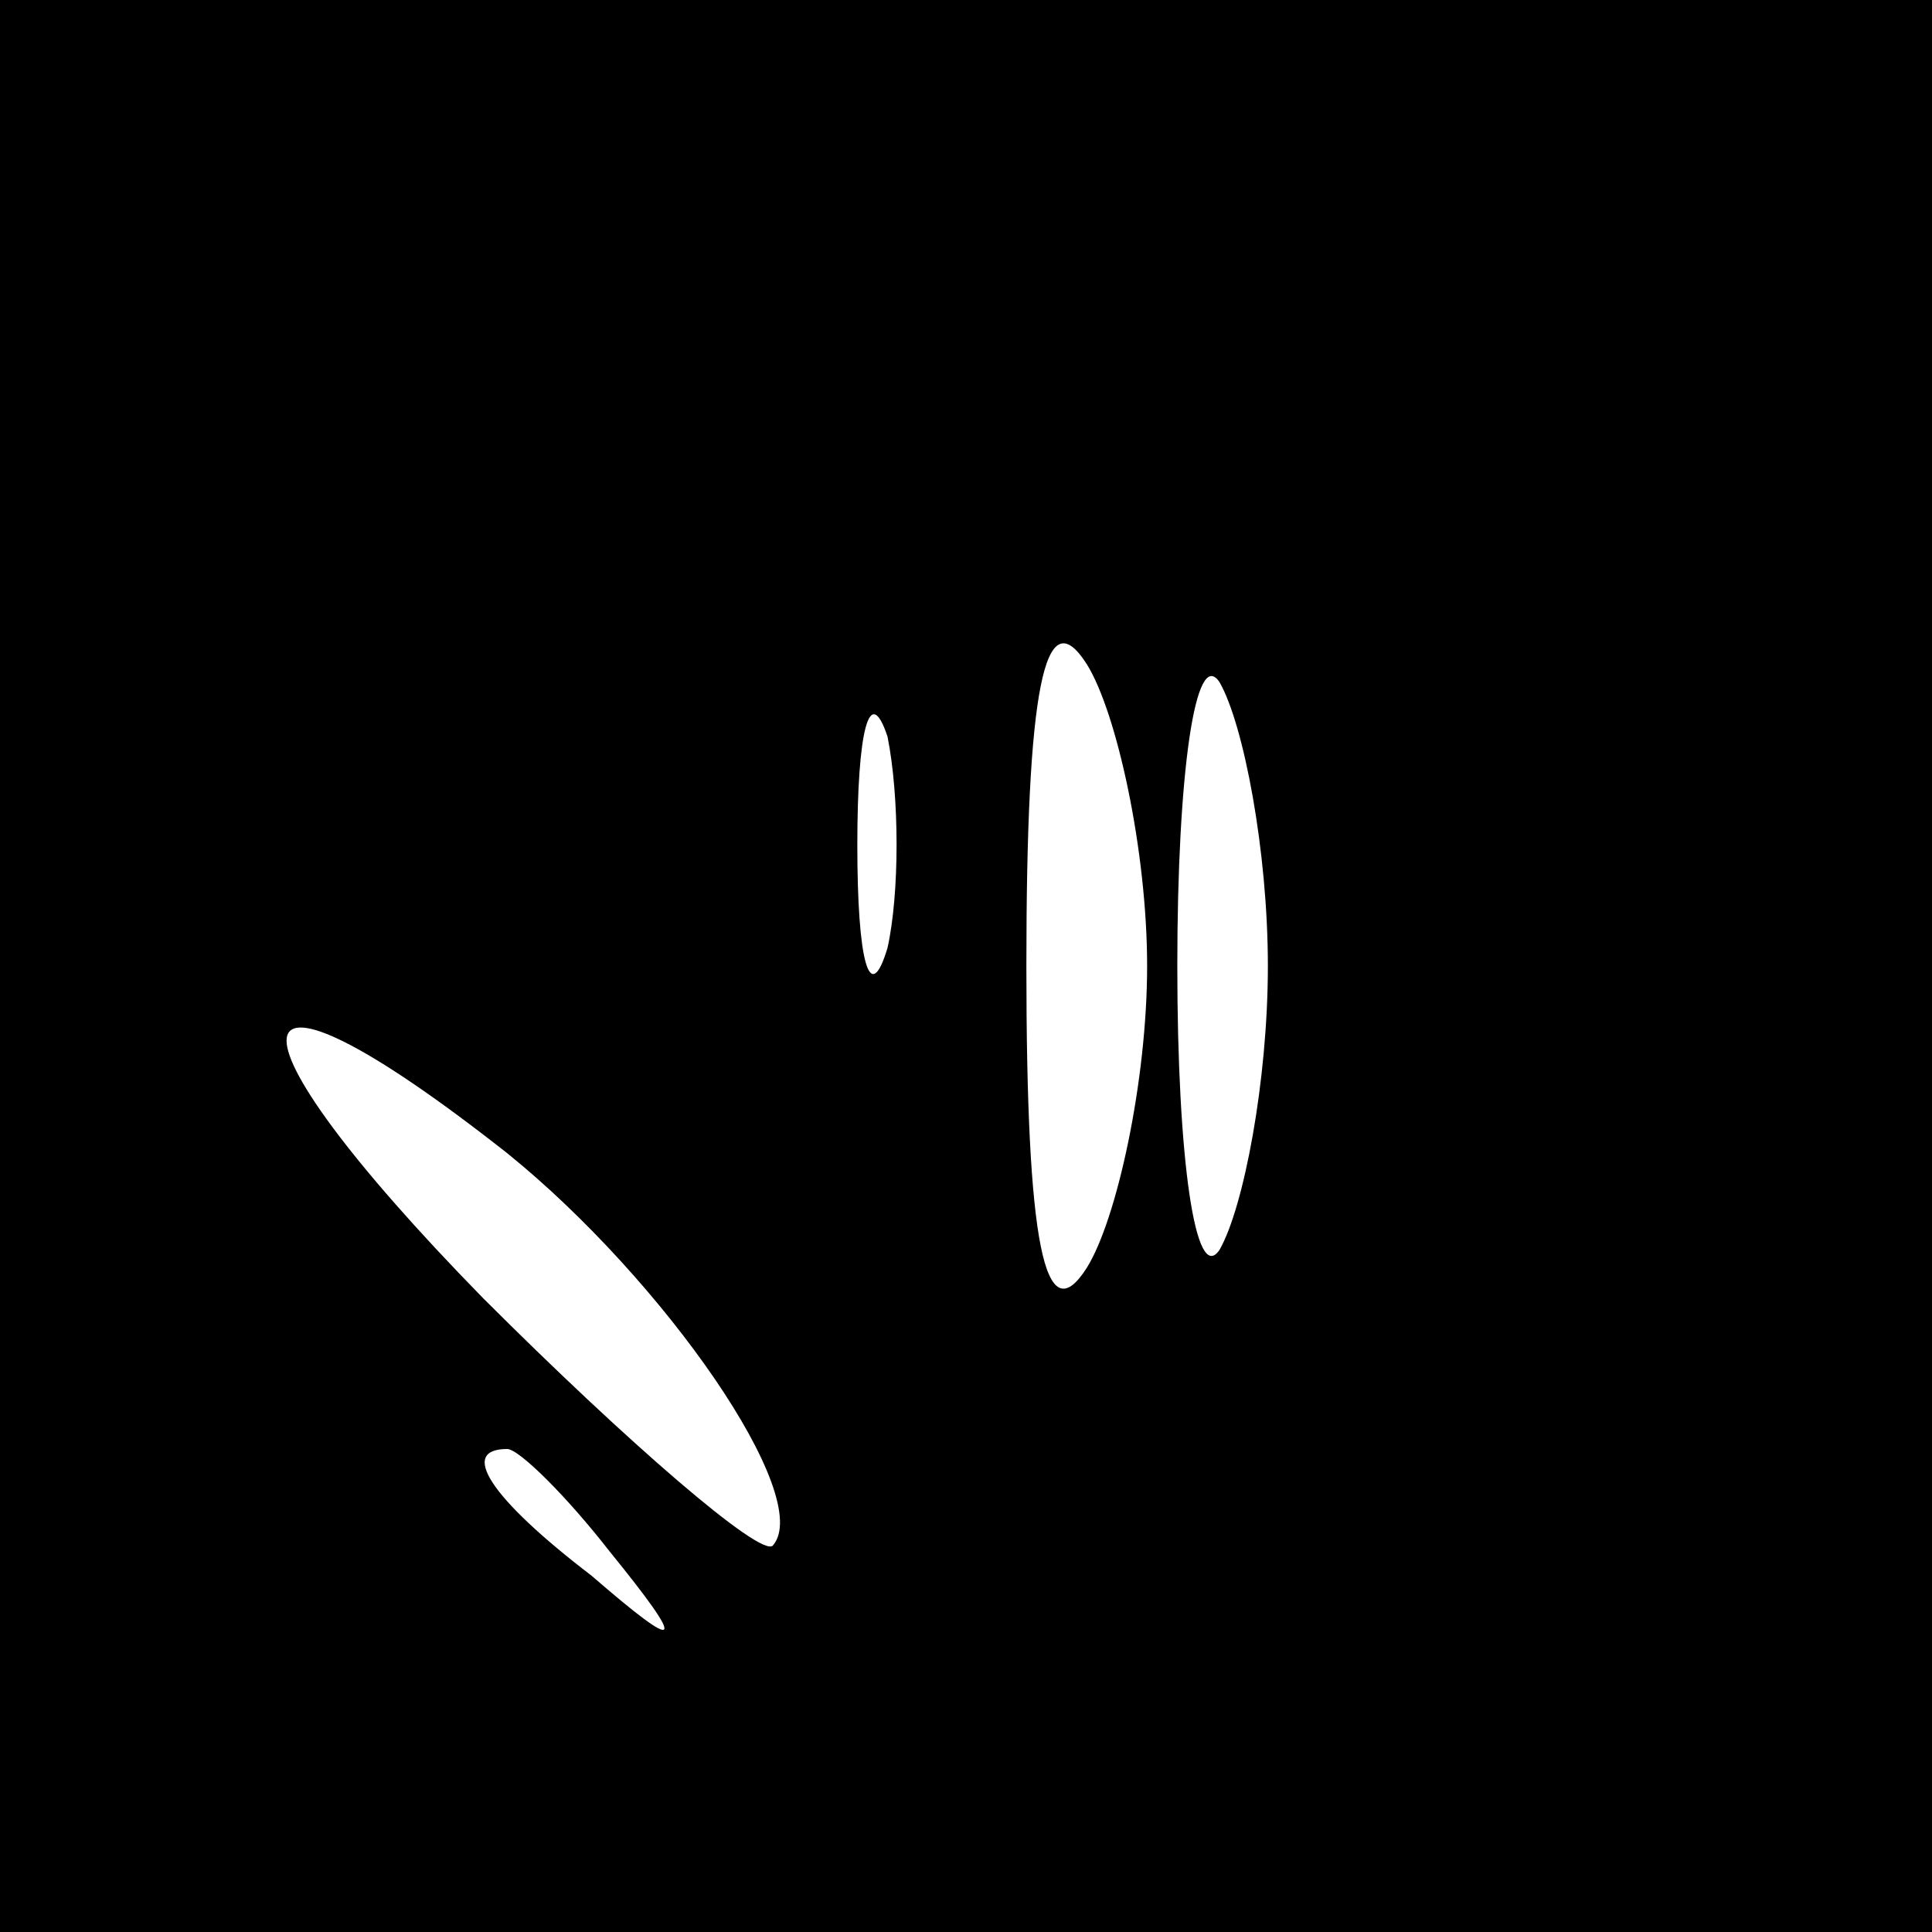 <?xml version="1.0" standalone="no"?>
<!DOCTYPE svg PUBLIC "-//W3C//DTD SVG 20010904//EN"
 "http://www.w3.org/TR/2001/REC-SVG-20010904/DTD/svg10.dtd">
<svg version="1.0" xmlns="http://www.w3.org/2000/svg"
 width="32pt" height="32pt" viewBox="0 0 32 32"
 preserveAspectRatio="xMidYMid meet">
<rect x="0" y="0" width="32" height="32" fill="#808080" stroke="none"/>
<g transform="translate(0,32) scale(0.1,-0.1)"
fill="#000000" stroke="none">
<path fill="#000000" stroke="none" d="M0 160 l0 -160 160 0 160 0 0 160 0
160 -160 0 -160 0 0 -160z"/>
<path fill="#ffffff" stroke="none" d="M190 160 c0 -19 -5 -42 -10 -50 -7 -11
-10 4 -10 50 0 46 3 61 10 50 5 -8 10 -31 10 -50z"/>
<path fill="#ffffff" stroke="none" d="M210 160 c0 -19 -4 -40 -8 -47 -4 -6
-7 15 -7 47 0 32 3 53 7 47 4 -7 8 -28 8 -47z"/>
<path fill="#ffffff" stroke="none" d="M147 163 c-3 -10 -5 -2 -5 17 0 19 2
27 5 18 2 -10 2 -26 0 -35z"/>
<path fill="#ffffff" stroke="none" d="M84 129 c26 -21 51 -57 44 -65 -2 -2
-24 17 -48 41 -45 46 -43 61 4 24z"/>
<path fill="#ffffff" stroke="none" d="M101 63 c13 -16 12 -17 -3 -4 -17 13
-22 21 -14 21 2 0 10 -8 17 -17z"/>
</g>
</svg>
